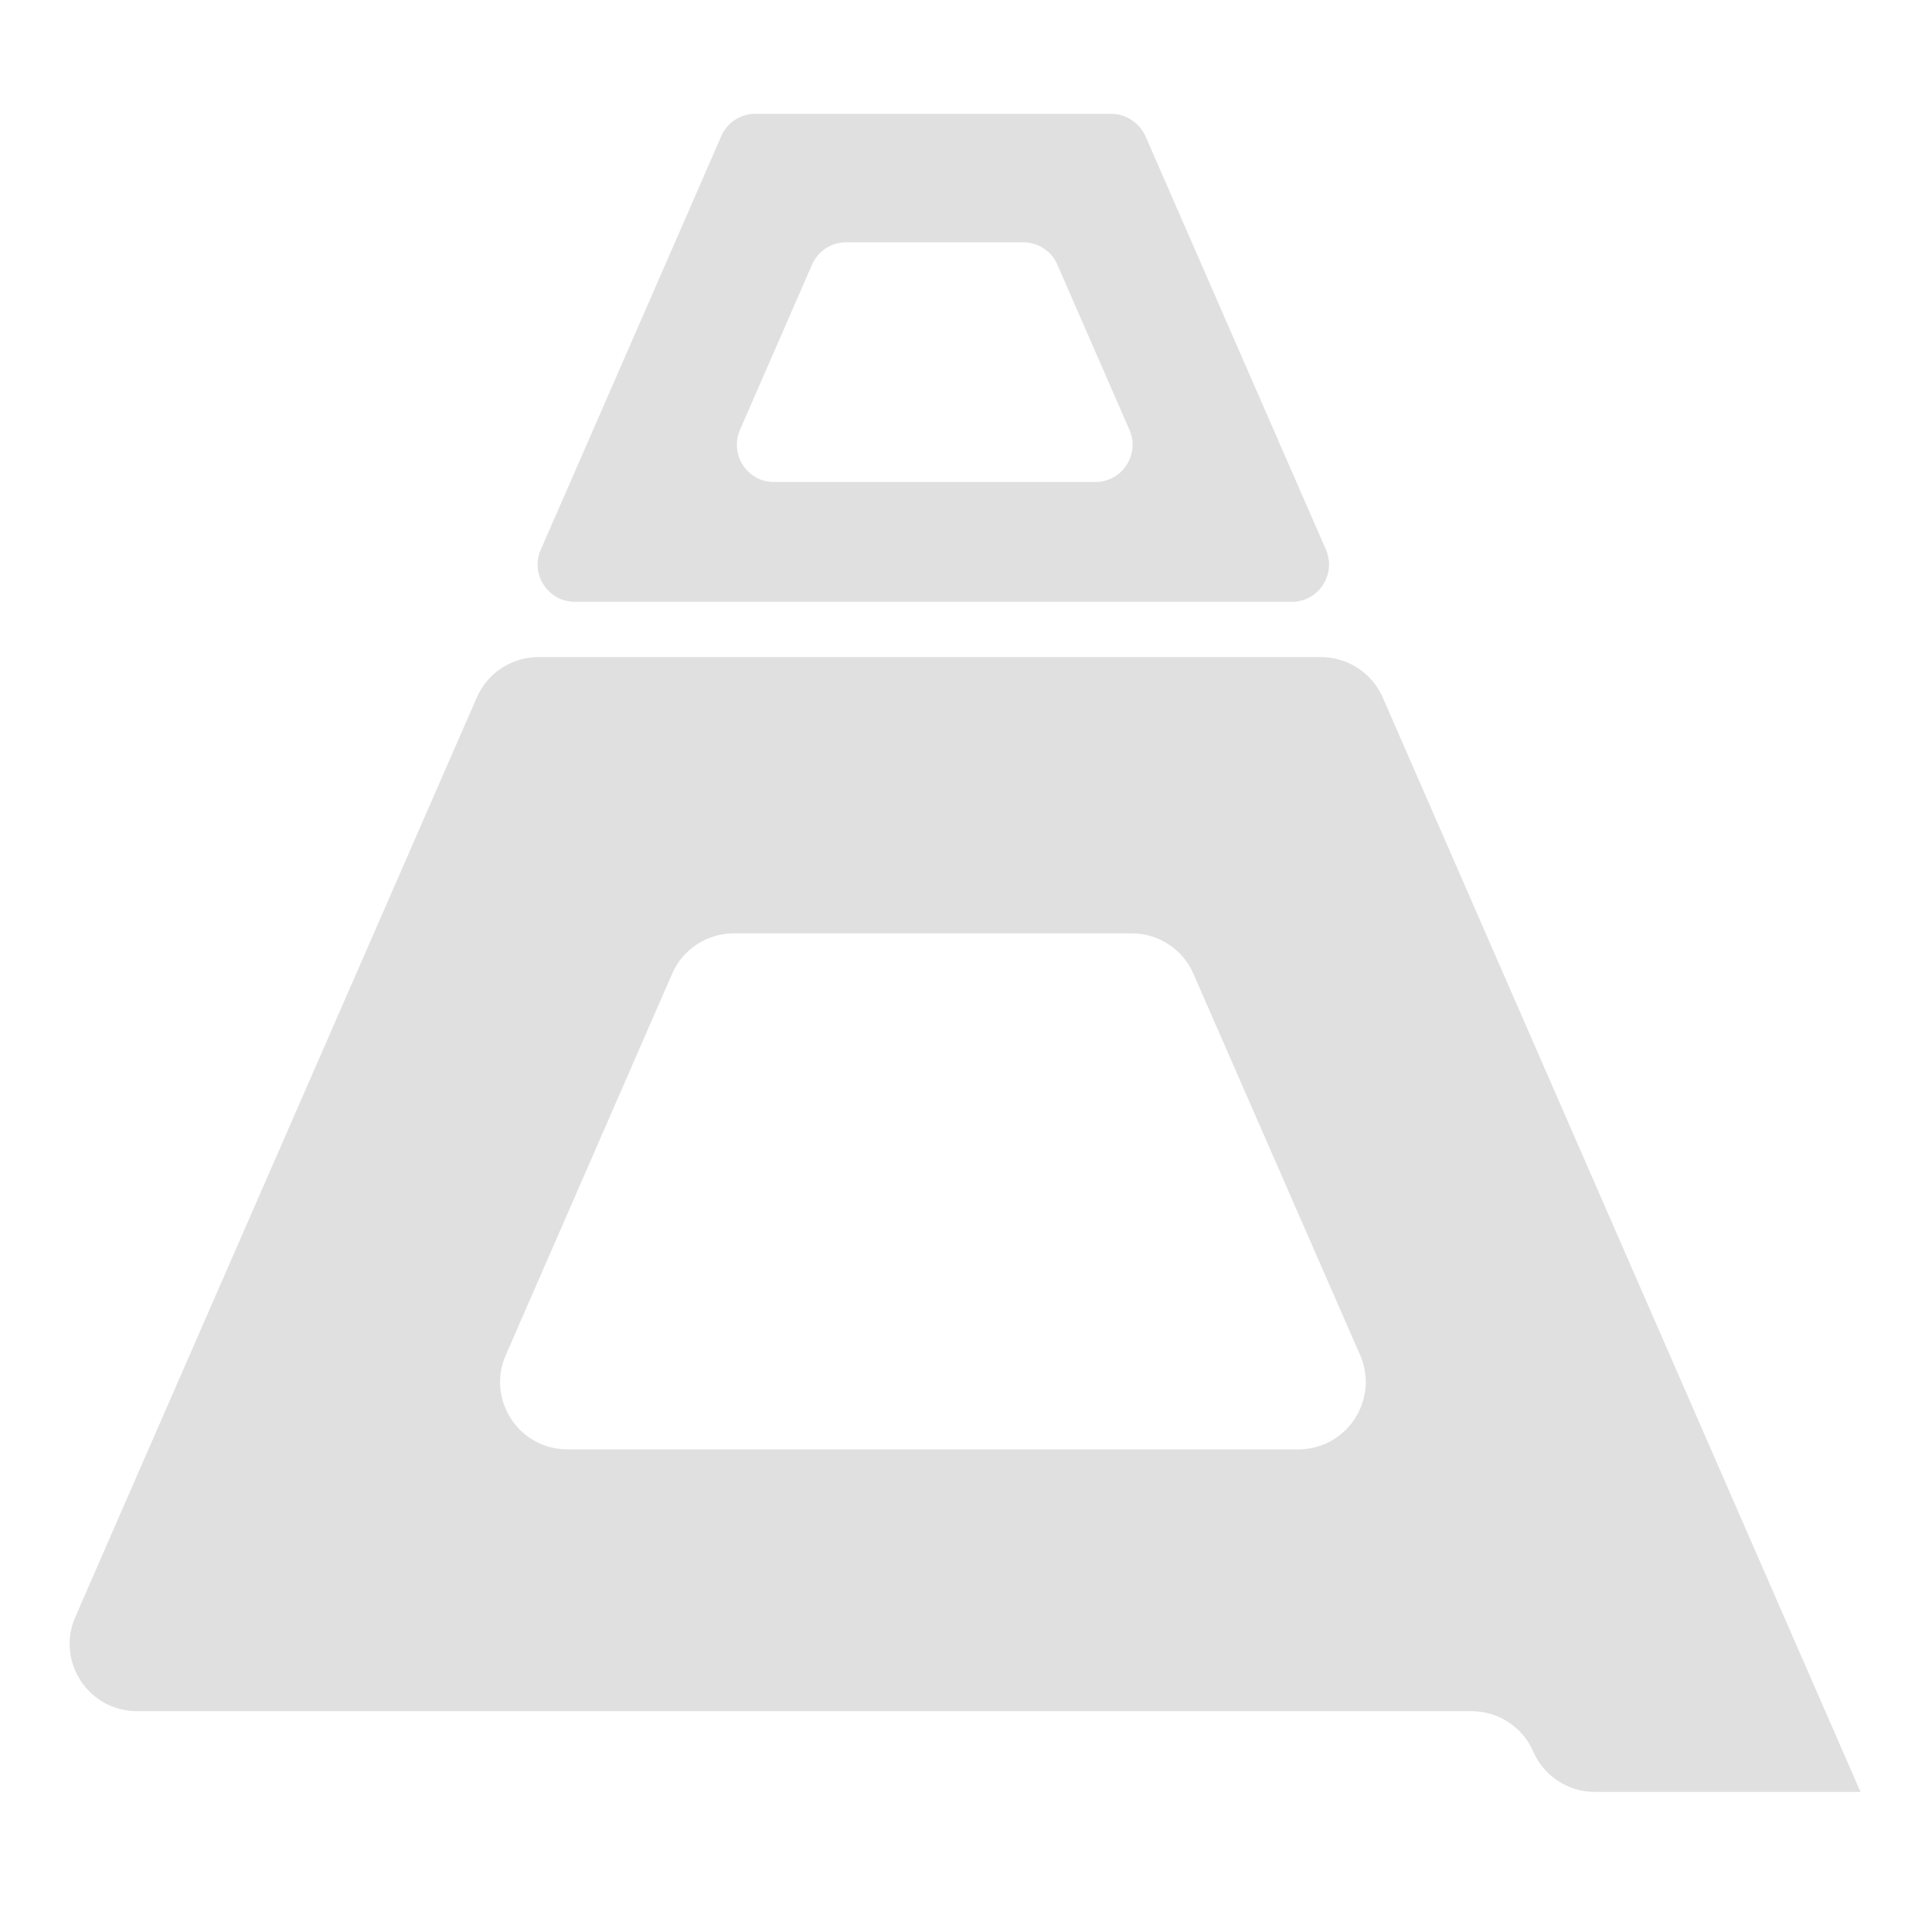 <?xml version="1.0" encoding="utf-8"?>
<!-- Generator: Adobe Illustrator 22.0.0, SVG Export Plug-In . SVG Version: 6.00 Build 0)  -->
<svg version="1.1" id="Layer_1" xmlns="http://www.w3.org/2000/svg" xmlns:xlink="http://www.w3.org/1999/xlink" x="0px" y="0px"
	 viewBox="0 0 1000 1000" style="enable-background:new 0 0 1000 1000;" xml:space="preserve">
<style type="text/css">
	.st0{fill:#E0E0E0;}
</style>
<path class="st0" d="M683.7,340.1h-405c-13.8,0-26.4,8.2-31.9,20.9l-38.9,89.1L65.7,775.7L39,836.9c-10.1,23,6.8,48.8,31.9,48.8
	h690.8c13.8,0,26.4,8.2,31.9,20.9l0,0c5.5,12.7,18.1,20.9,31.9,20.9H843l0,0h120l0,0L715.7,361C710.1,348.3,697.6,340.1,683.7,340.1
	z M672,750.2H293.7c-25.1,0-42-25.8-31.9-48.8L347.9,504c5.5-12.7,18.1-20.9,31.9-20.9h206c13.8,0,26.4,8.2,31.9,20.9L704,701.4
	C714,724.4,697.1,750.2,672,750.2z"/>
<path class="st0" d="M575.1,58.9H391c-7.7,0-14.6,4.5-17.7,11.6L356.1,110l-66,151.2l-10.2,23.3c-5.6,12.7,3.8,27,17.7,27h371
	c13.9,0,23.2-14.2,17.7-27l-93.4-214C589.7,63.5,582.7,58.9,575.1,58.9z M438,125.4h91.6c7.7,0,14.6,4.5,17.7,11.6l37.3,85.5
	c5.6,12.7-3.8,27-17.7,27H400.7c-13.9,0-23.2-14.2-17.7-27l37.3-85.5C423.4,129.9,430.3,125.4,438,125.4z"/>
</svg>
